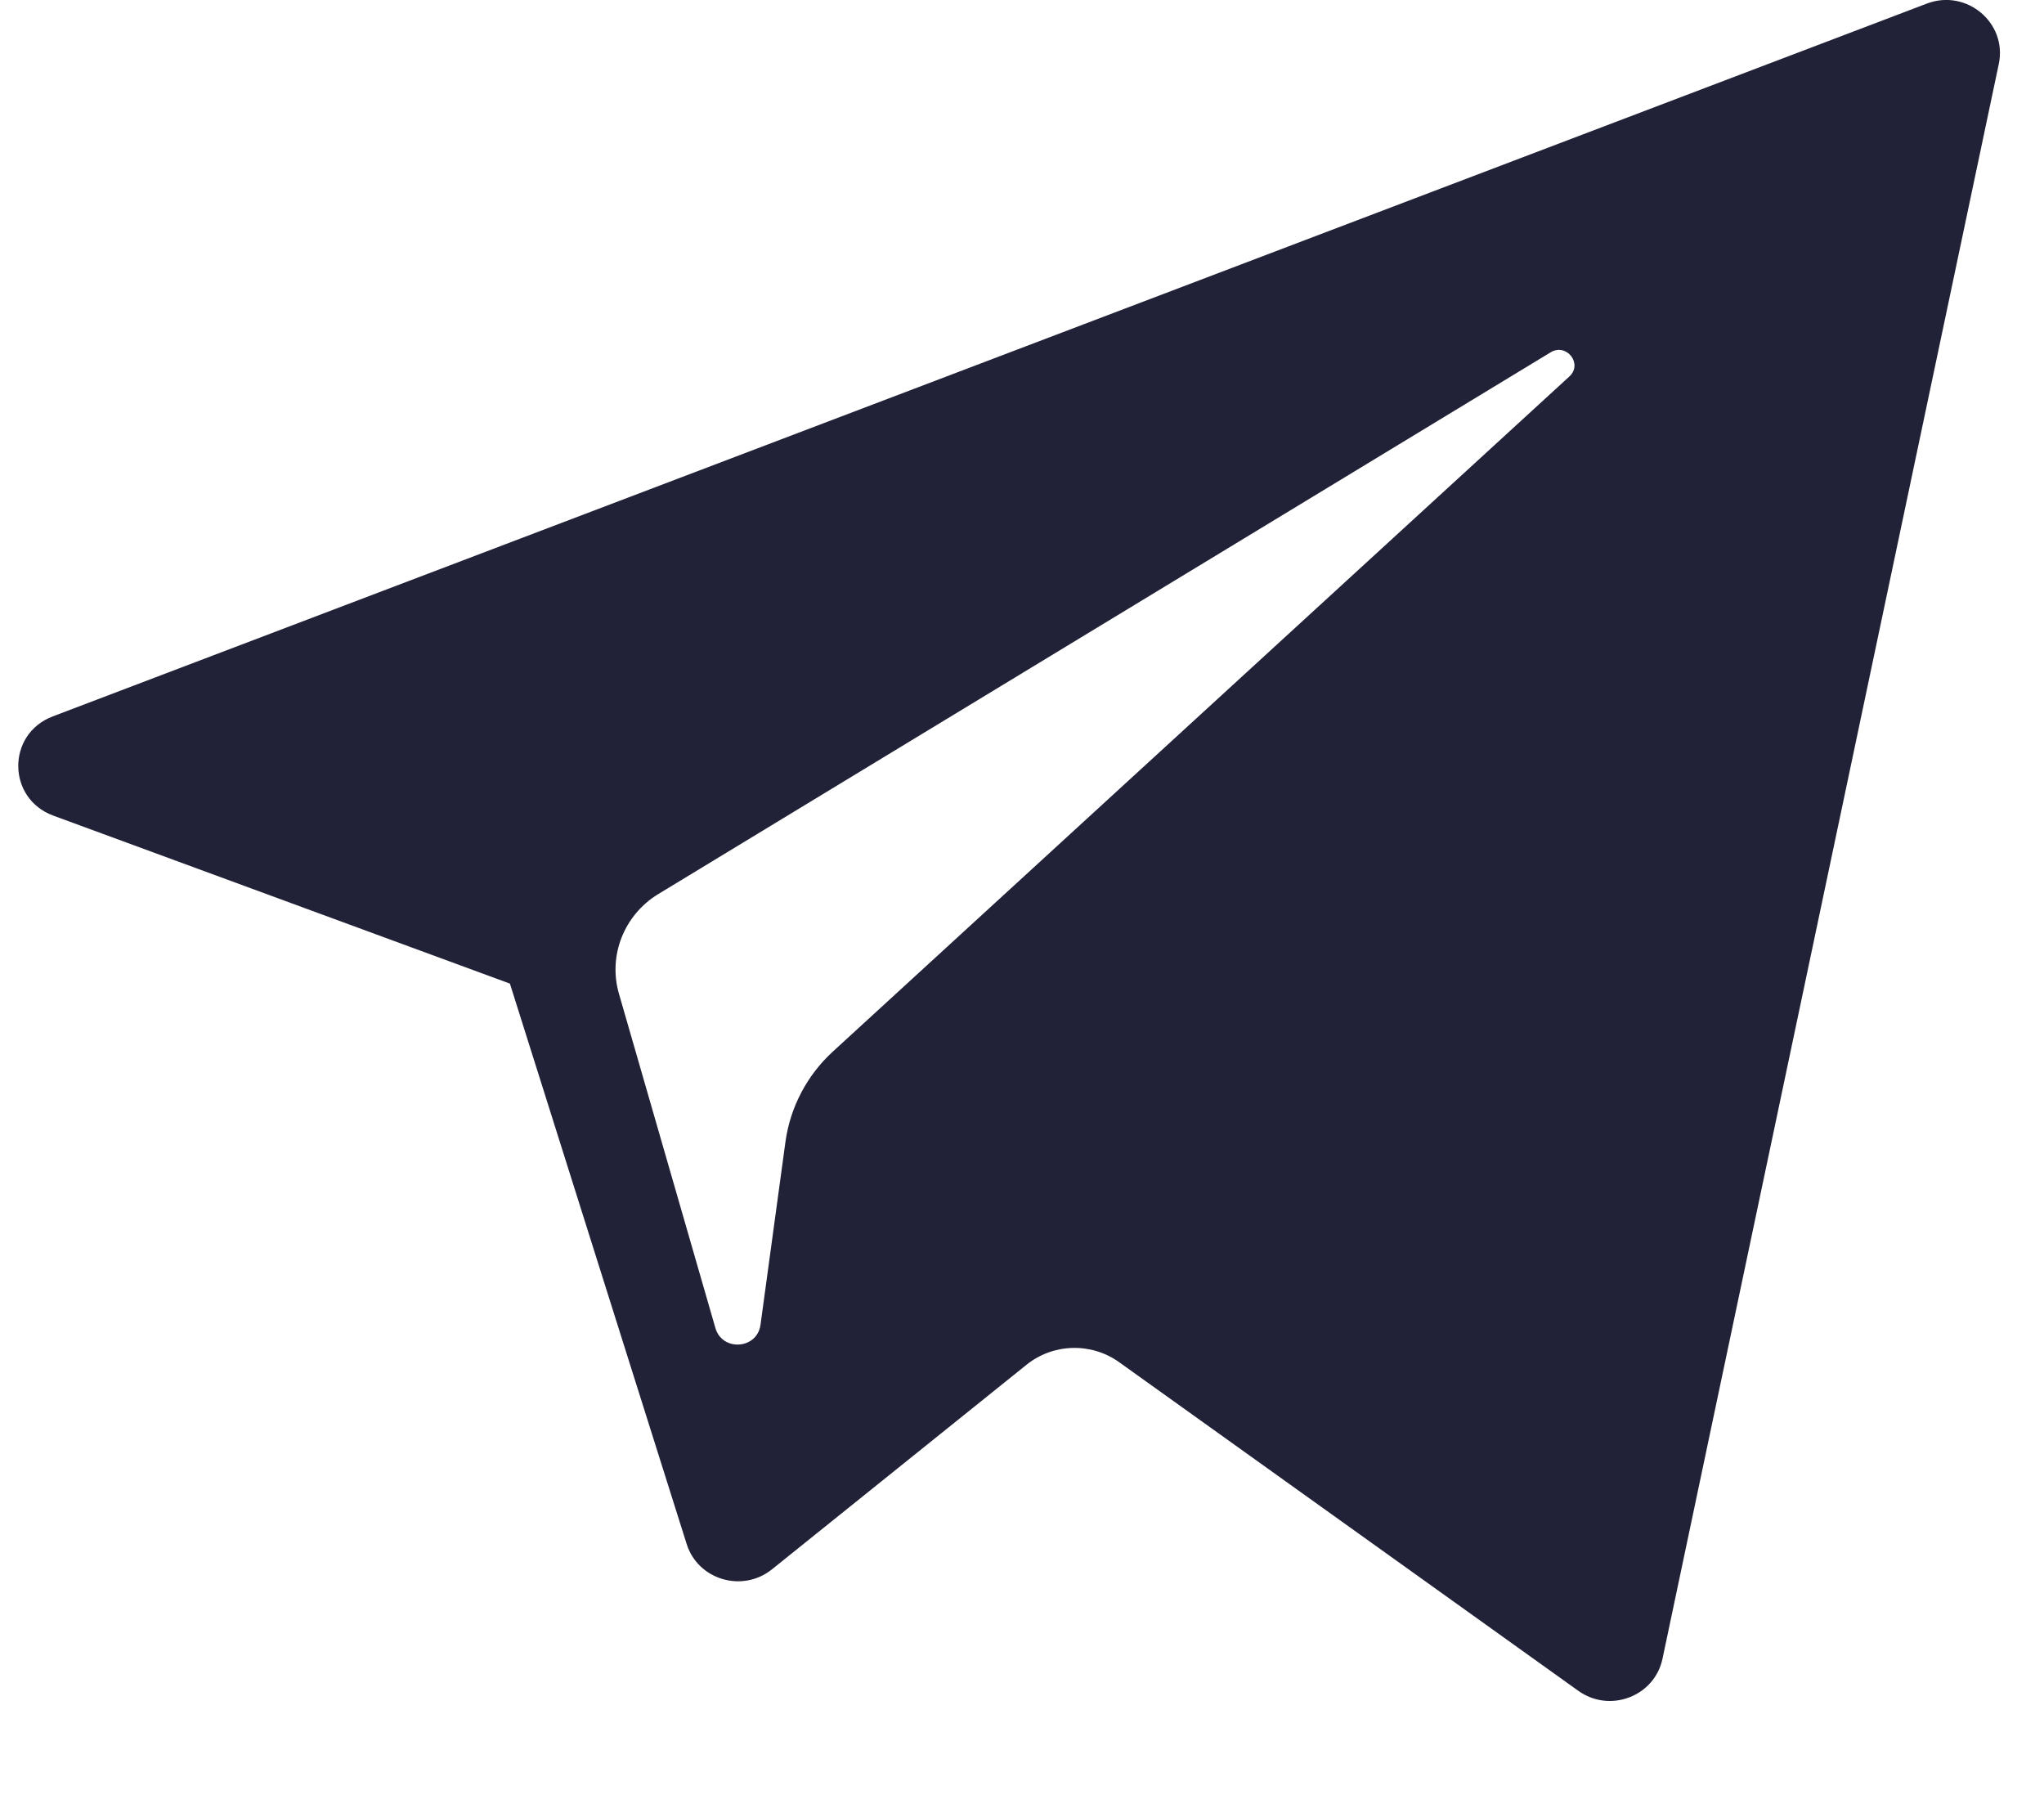 <svg width="17" height="15" viewBox="0 0 17 15" fill="none" xmlns="http://www.w3.org/2000/svg">
<path d="M0.443 6.782L4.241 8.179L5.711 12.839C5.805 13.137 6.175 13.247 6.421 13.049L8.538 11.348C8.76 11.17 9.076 11.161 9.308 11.327L13.126 14.059C13.389 14.248 13.761 14.106 13.827 13.793L16.624 0.532C16.696 0.19 16.355 -0.096 16.025 0.03L0.439 5.957C0.054 6.103 0.057 6.64 0.443 6.782ZM5.474 7.435L12.896 2.93C13.03 2.849 13.167 3.027 13.052 3.131L6.927 8.744C6.712 8.941 6.573 9.206 6.533 9.492L6.325 11.017C6.297 11.22 6.007 11.24 5.95 11.043L5.148 8.264C5.056 7.947 5.19 7.608 5.474 7.435Z" fill="#212137"/>
</svg>
